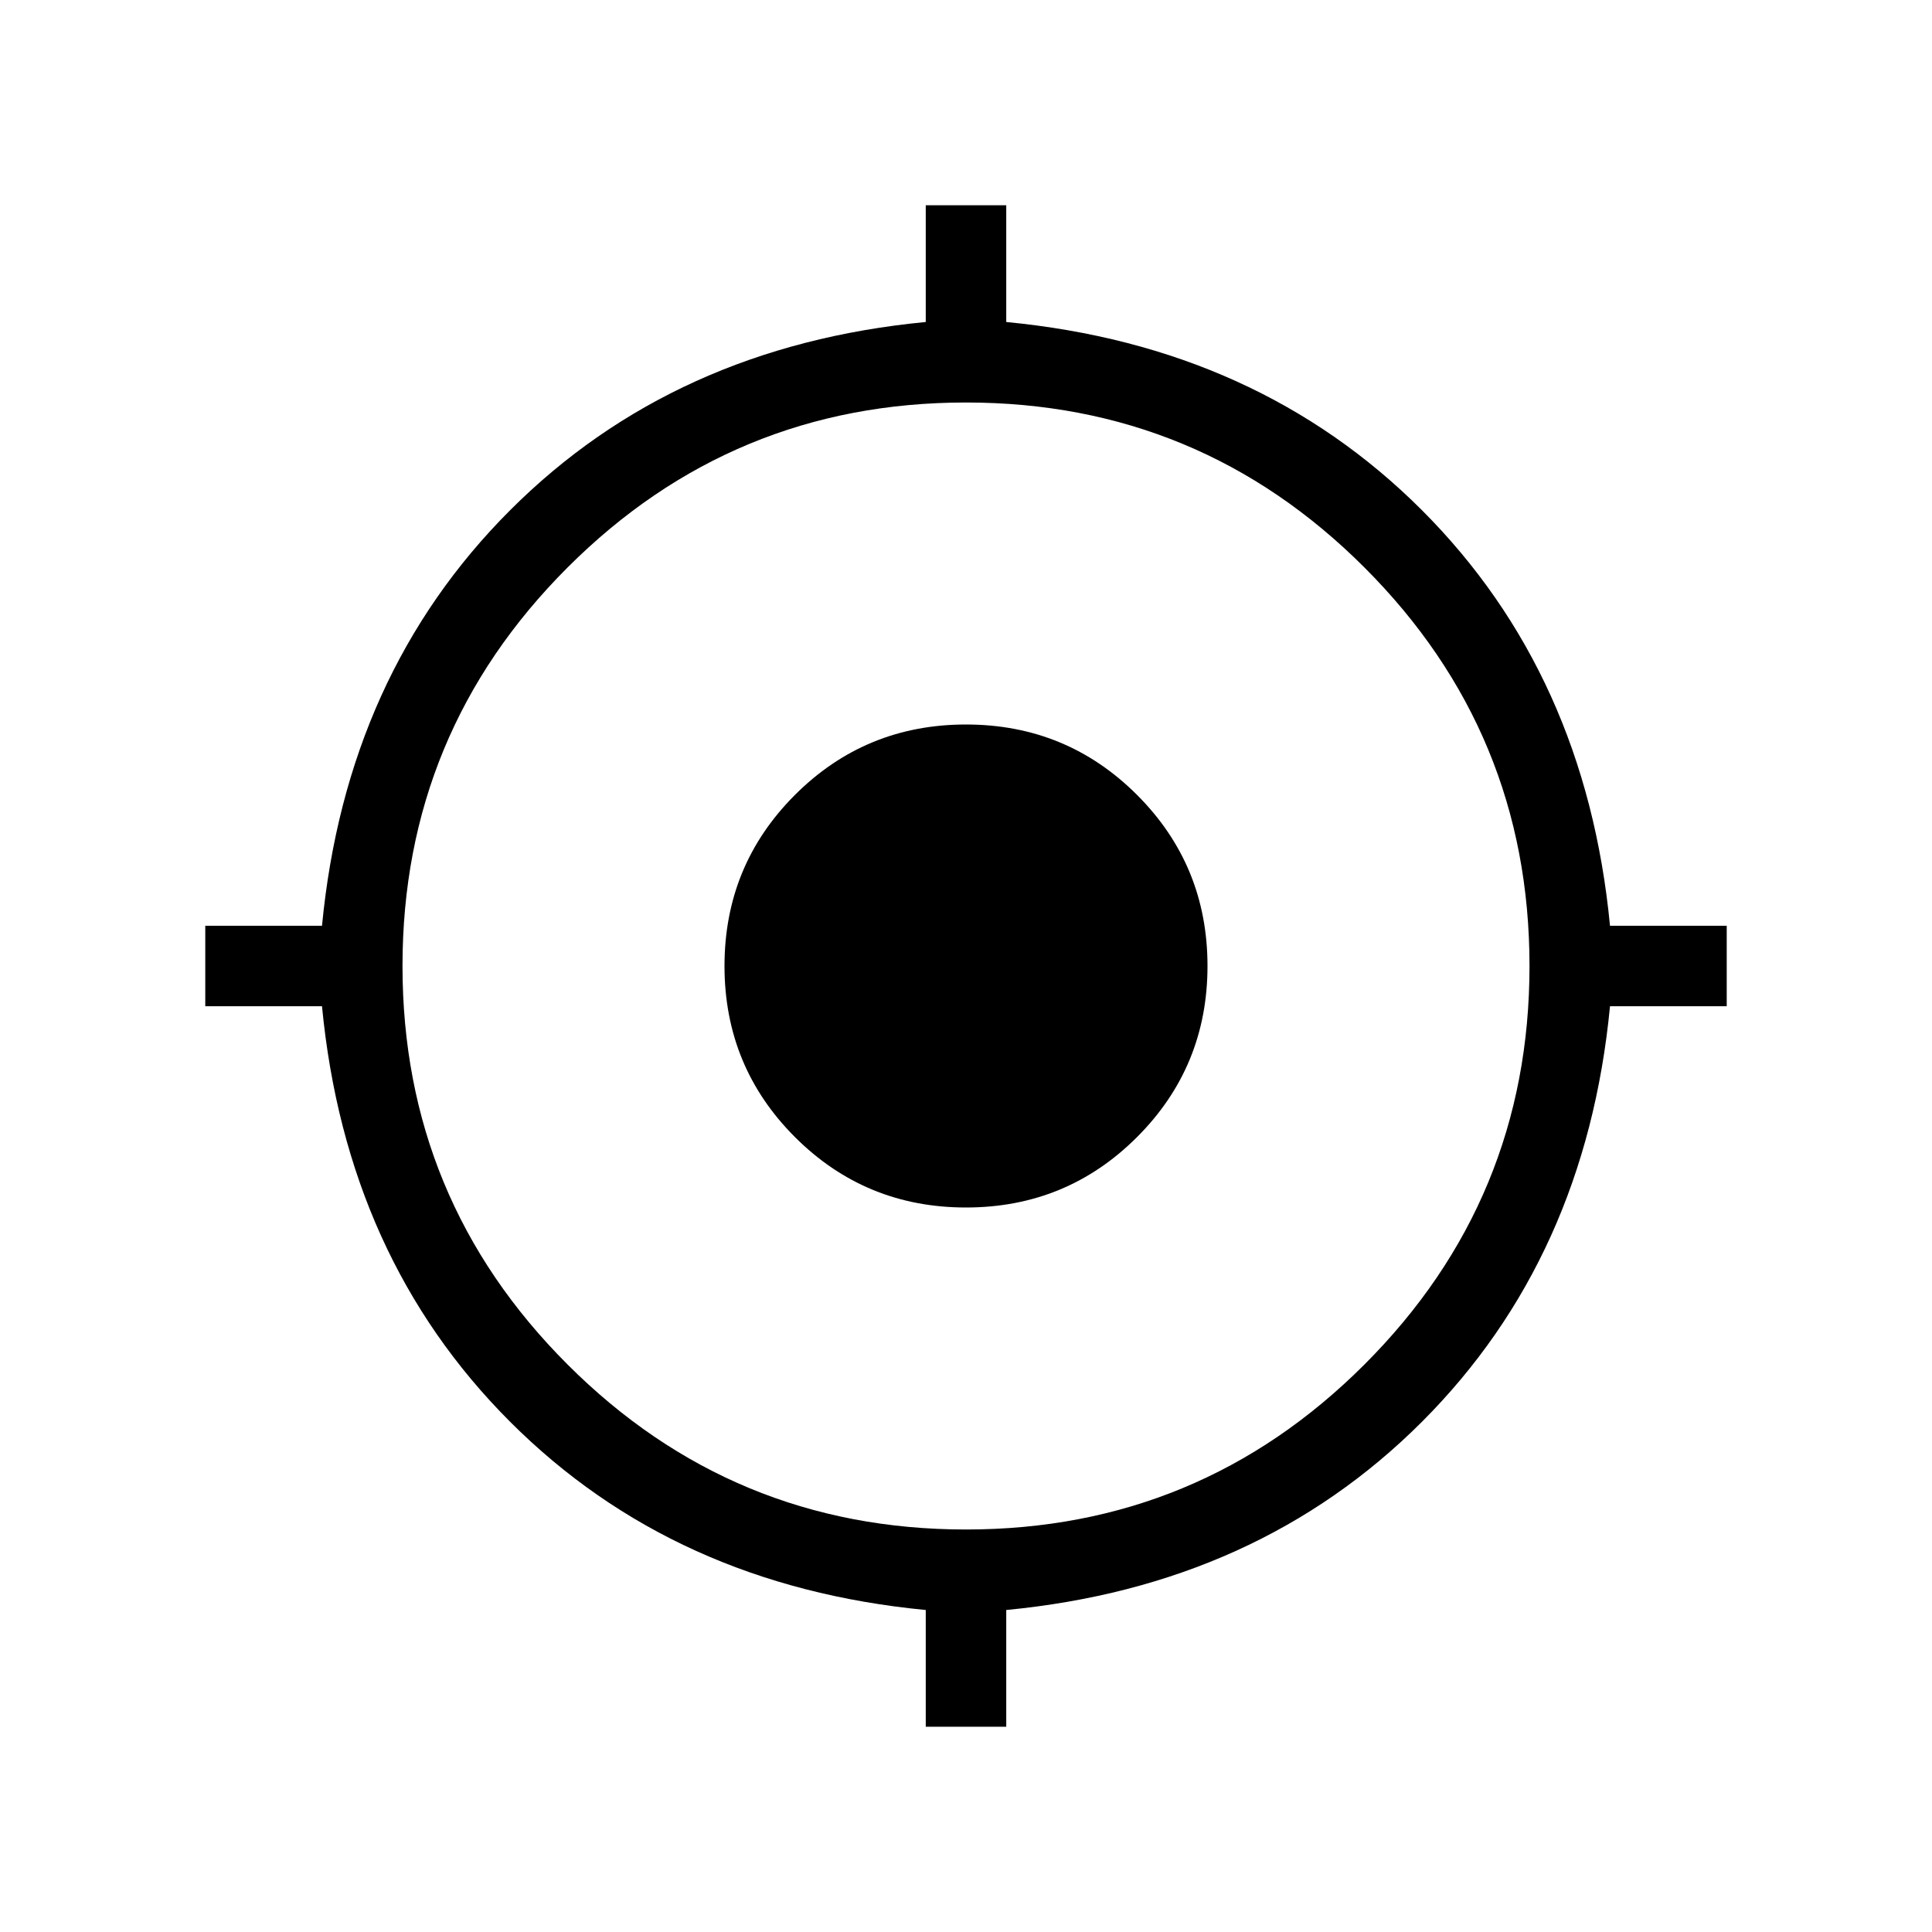 <svg xmlns="http://www.w3.org/2000/svg" height="24" width="24"><path d="M11.5 21.45V20Q8.375 19.7 6.338 17.663Q4.3 15.625 4 12.5H2.55V11.5H4Q4.3 8.375 6.338 6.337Q8.375 4.3 11.5 4V2.55H12.5V4Q15.625 4.3 17.663 6.337Q19.7 8.375 20 11.5H21.45V12.5H20Q19.7 15.625 17.663 17.663Q15.625 19.7 12.5 20V21.45ZM12 19Q14.9 19 16.95 16.95Q19 14.9 19 12Q19 9.1 16.95 7.05Q14.9 5 12 5Q9.1 5 7.05 7.05Q5 9.1 5 12Q5 14.9 7.05 16.95Q9.1 19 12 19ZM12 15Q10.75 15 9.875 14.125Q9 13.25 9 12Q9 10.75 9.875 9.875Q10.75 9 12 9Q13.25 9 14.125 9.875Q15 10.75 15 12Q15 13.25 14.125 14.125Q13.25 15 12 15ZM12 14Q12.825 14 13.413 13.412Q14 12.825 14 12Q14 11.175 13.413 10.587Q12.825 10 12 10Q11.175 10 10.588 10.587Q10 11.175 10 12Q10 12.825 10.588 13.412Q11.175 14 12 14ZM12 14Q11.175 14 10.588 13.412Q10 12.825 10 12Q10 11.175 10.588 10.587Q11.175 10 12 10Q12.825 10 13.413 10.587Q14 11.175 14 12Q14 12.825 13.413 13.412Q12.825 14 12 14Z"/></svg>
